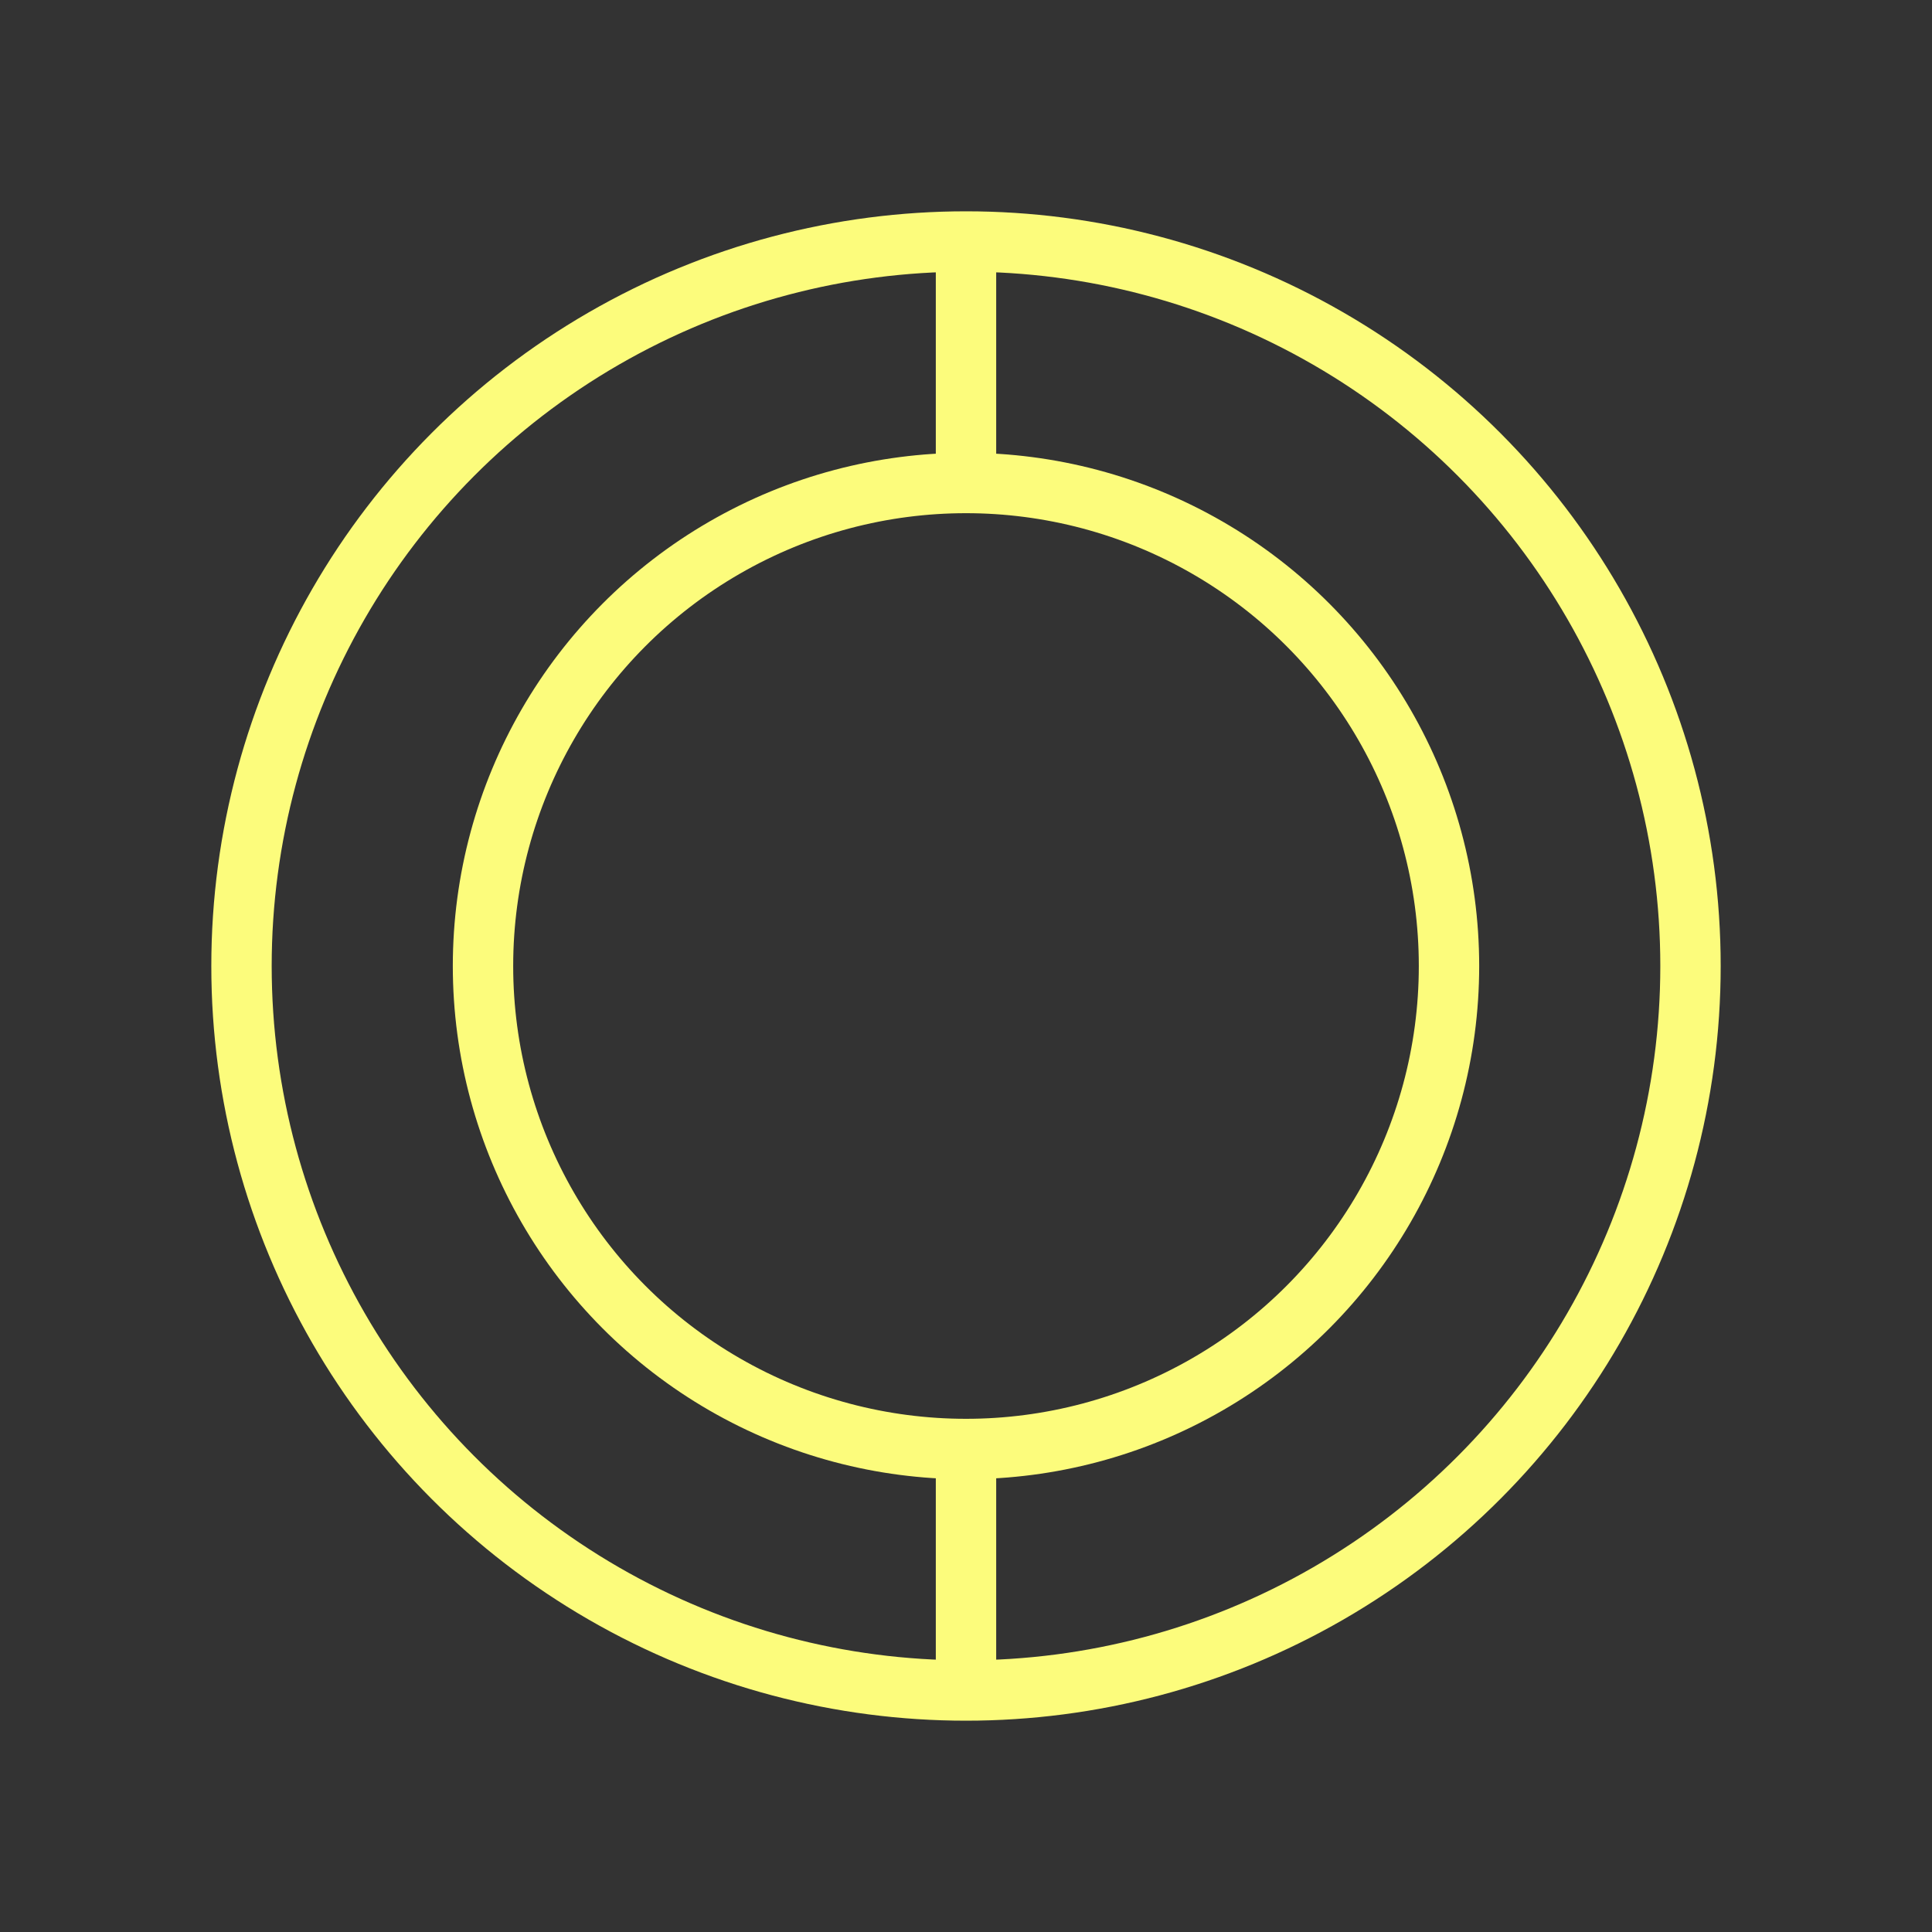 <svg xmlns="http://www.w3.org/2000/svg" width="32" height="32"><rect width="100%" height="100%" fill="#333333" stroke="none"/><circle cx="16" cy="16" r="12" style="fill:none;fill-opacity:1;stroke:#fcfc7c;stroke-width:1;stroke-dasharray:none;stroke-opacity:1"/><circle cx="16" cy="16" r="8" style="fill:none;fill-opacity:1;stroke:#fcfc7c;stroke-width:1;stroke-dasharray:none;stroke-opacity:1"/><path d="M16 4v4M16 24v4" style="fill:none;stroke:#fcfc7c;stroke-width:1;stroke-linecap:butt;stroke-linejoin:miter;stroke-dasharray:none;stroke-opacity:1"/></svg>